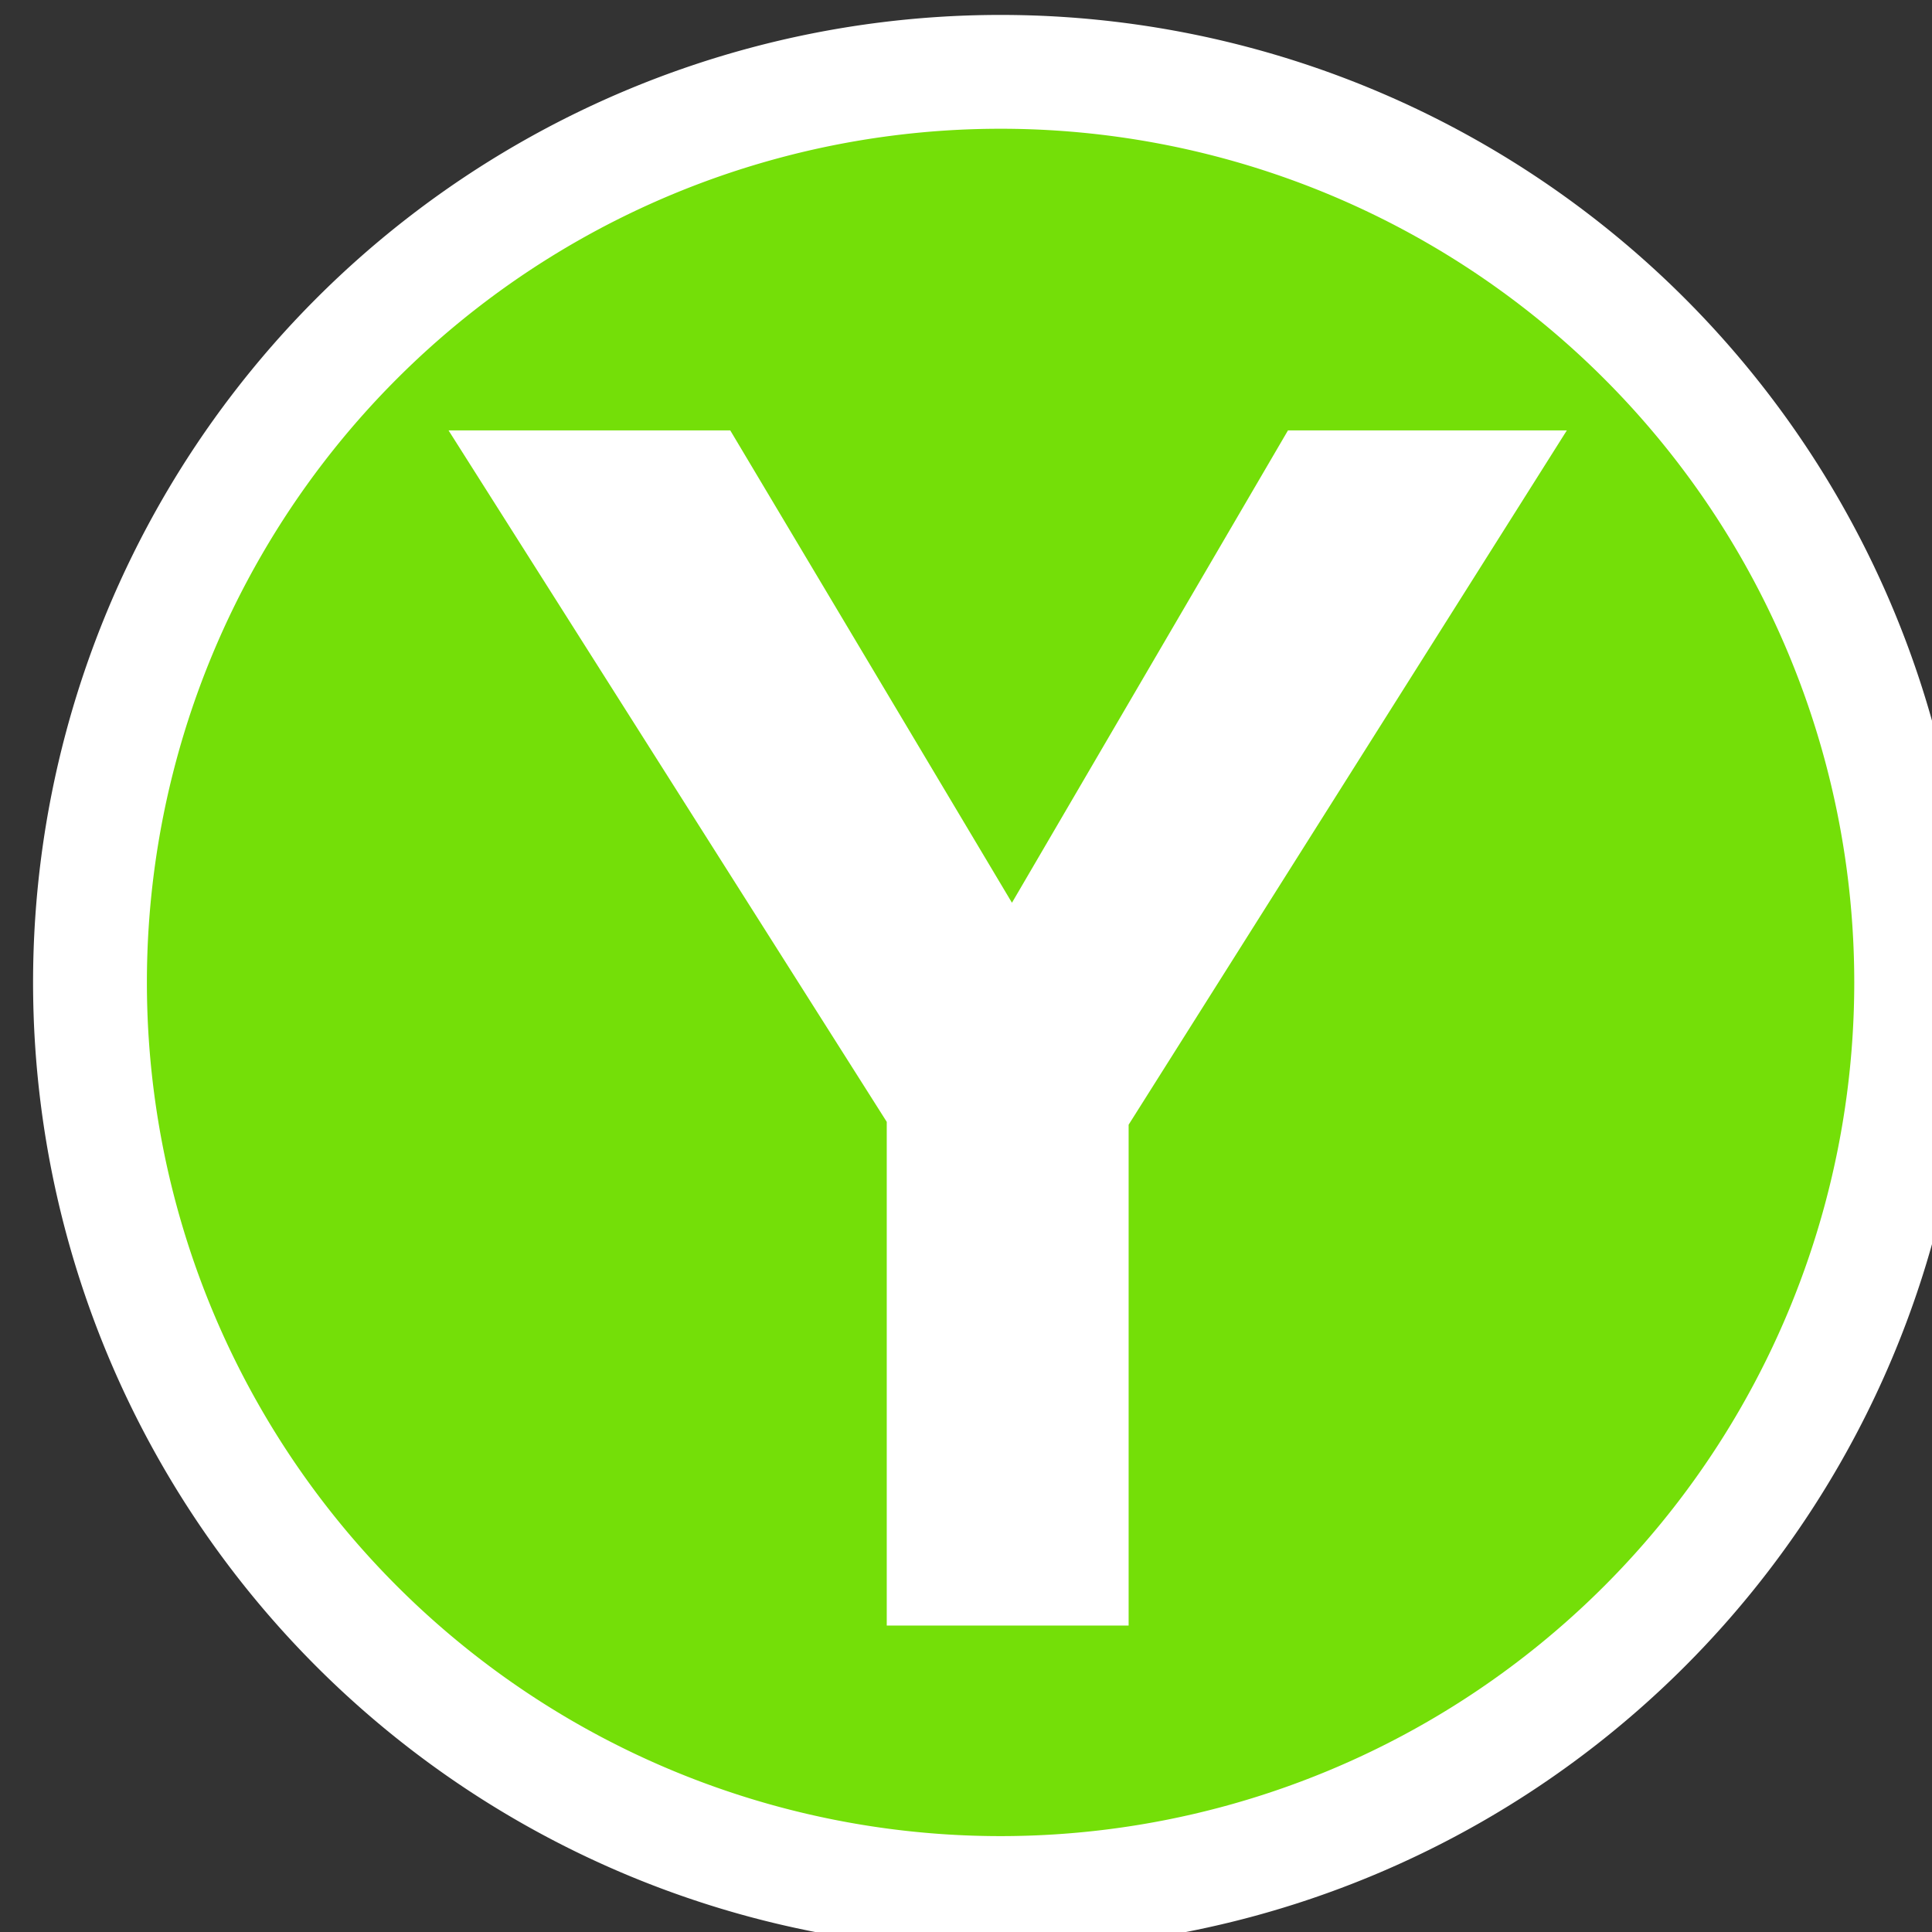 <?xml version="1.0" encoding="UTF-8" standalone="no"?>
<!-- Created with Inkscape (http://www.inkscape.org/) -->

<svg
   width="17.992mm"
   height="17.992mm"
   viewBox="0 0 17.992 17.992"
   version="1.1"
   id="svg2136"
   inkscape:version="1.2 (dc2aeda, 2022-05-15)"
   sodipodi:docname="YPressed.svg"
   xmlns:inkscape="http://www.inkscape.org/namespaces/inkscape"
   xmlns:sodipodi="http://sodipodi.sourceforge.net/DTD/sodipodi-0.dtd"
   xmlns="http://www.w3.org/2000/svg"
   xmlns:svg="http://www.w3.org/2000/svg">
  <rect x="0" y="0" width="17.992" height="17.992" fill="#333333" stroke="none"/>
  <sodipodi:namedview
     id="namedview2138"
     pagecolor="#505050"
     bordercolor="#eeeeee"
     borderopacity="1"
     inkscape:showpageshadow="0"
     inkscape:pageopacity="0"
     inkscape:pagecheckerboard="0"
     inkscape:deskcolor="#505050"
     inkscape:document-units="mm"
     showgrid="false"
     inkscape:zoom="0.2102413"
     inkscape:cx="-61.833711"
     inkscape:cy="-87.994128"
     inkscape:window-width="1440"
     inkscape:window-height="767"
     inkscape:window-x="0"
     inkscape:window-y="25"
     inkscape:window-maximized="1"
     inkscape:current-layer="layer1" />
  <defs
     id="defs2133" />
  <g
     inkscape:label="Layer 1"
     inkscape:groupmode="layer"
     id="layer1"
     transform="translate(-120.627,-172.225)">
    <g
       id="g5021"
       inkscape:label="Button Y Active"
       transform="matrix(0.265,0,0,0.265,-75.271,83.801)"
       style="display:inline">
      <path
         id="path5017"
         style="display:inline;fill:#80ff00;fill-opacity:0.843;stroke:#ffffff;stroke-width:4;stroke-linecap:round;stroke-linejoin:round;stroke-miterlimit:15.118"
         class="st0"
         inkscape:label="ButtonY"
         d="m 774.4,336.2 a 32,32 0 0 0 -32,32 32,32 0 0 0 32,32 32,32 0 0 0 32,-32 32,32 0 0 0 -32,-32 z" />
      <path
         class="st7"
         d="M 770.4,390.8 V 373.1 L 755,348.8 h 9.9 l 9.9,16.6 9.7,-16.6 h 9.8 l -15.4,24.4 v 17.6 z"
         id="path5019"
         style="display:inline;fill:#ffffff"
         inkscape:label="Y" />
    </g>
  </g>
</svg>
